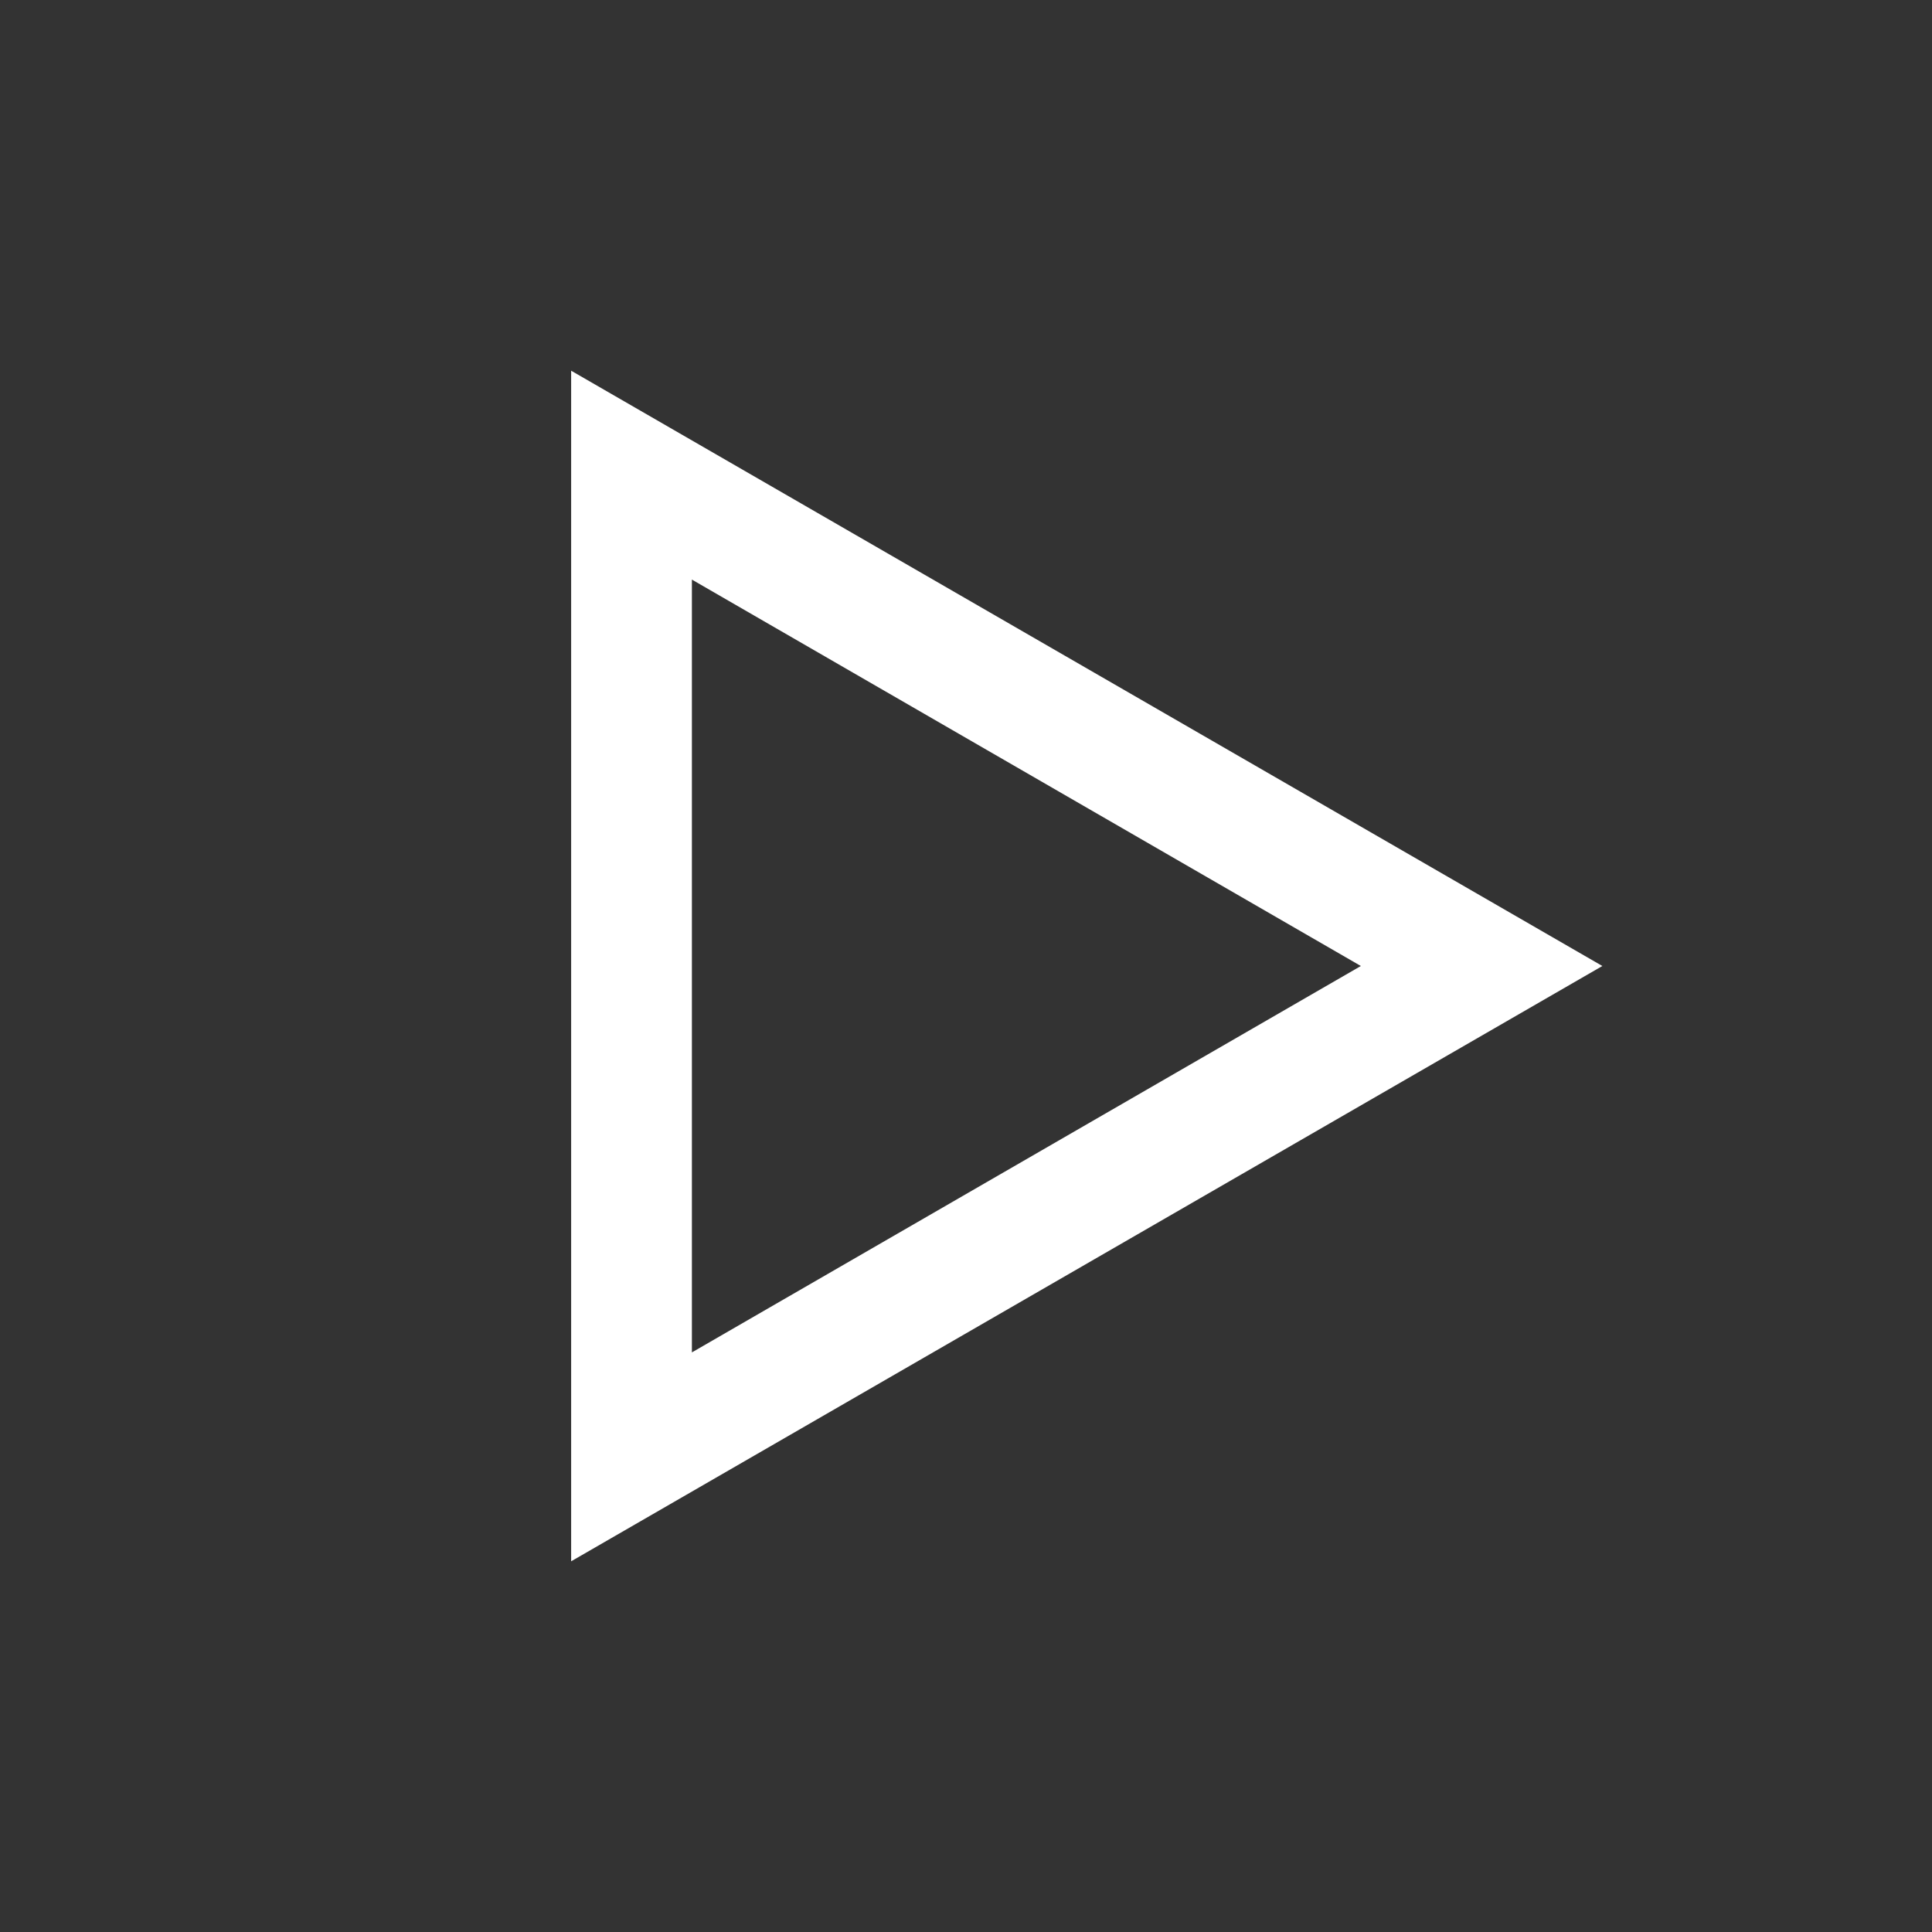 <svg xmlns="http://www.w3.org/2000/svg" width="32" height="32" viewBox="0 0 32 32"><rect x="0" y="0" width="32" height="32" fill="#333333" stroke="none"/><path d="M11.46,9.6,22.54,16,11.46,22.4V9.6m-2-3.46V25.86L26.54,16,9.46,6.14Z" style="fill:#fff"/><rect width="32" height="32" style="fill:none"/></svg>